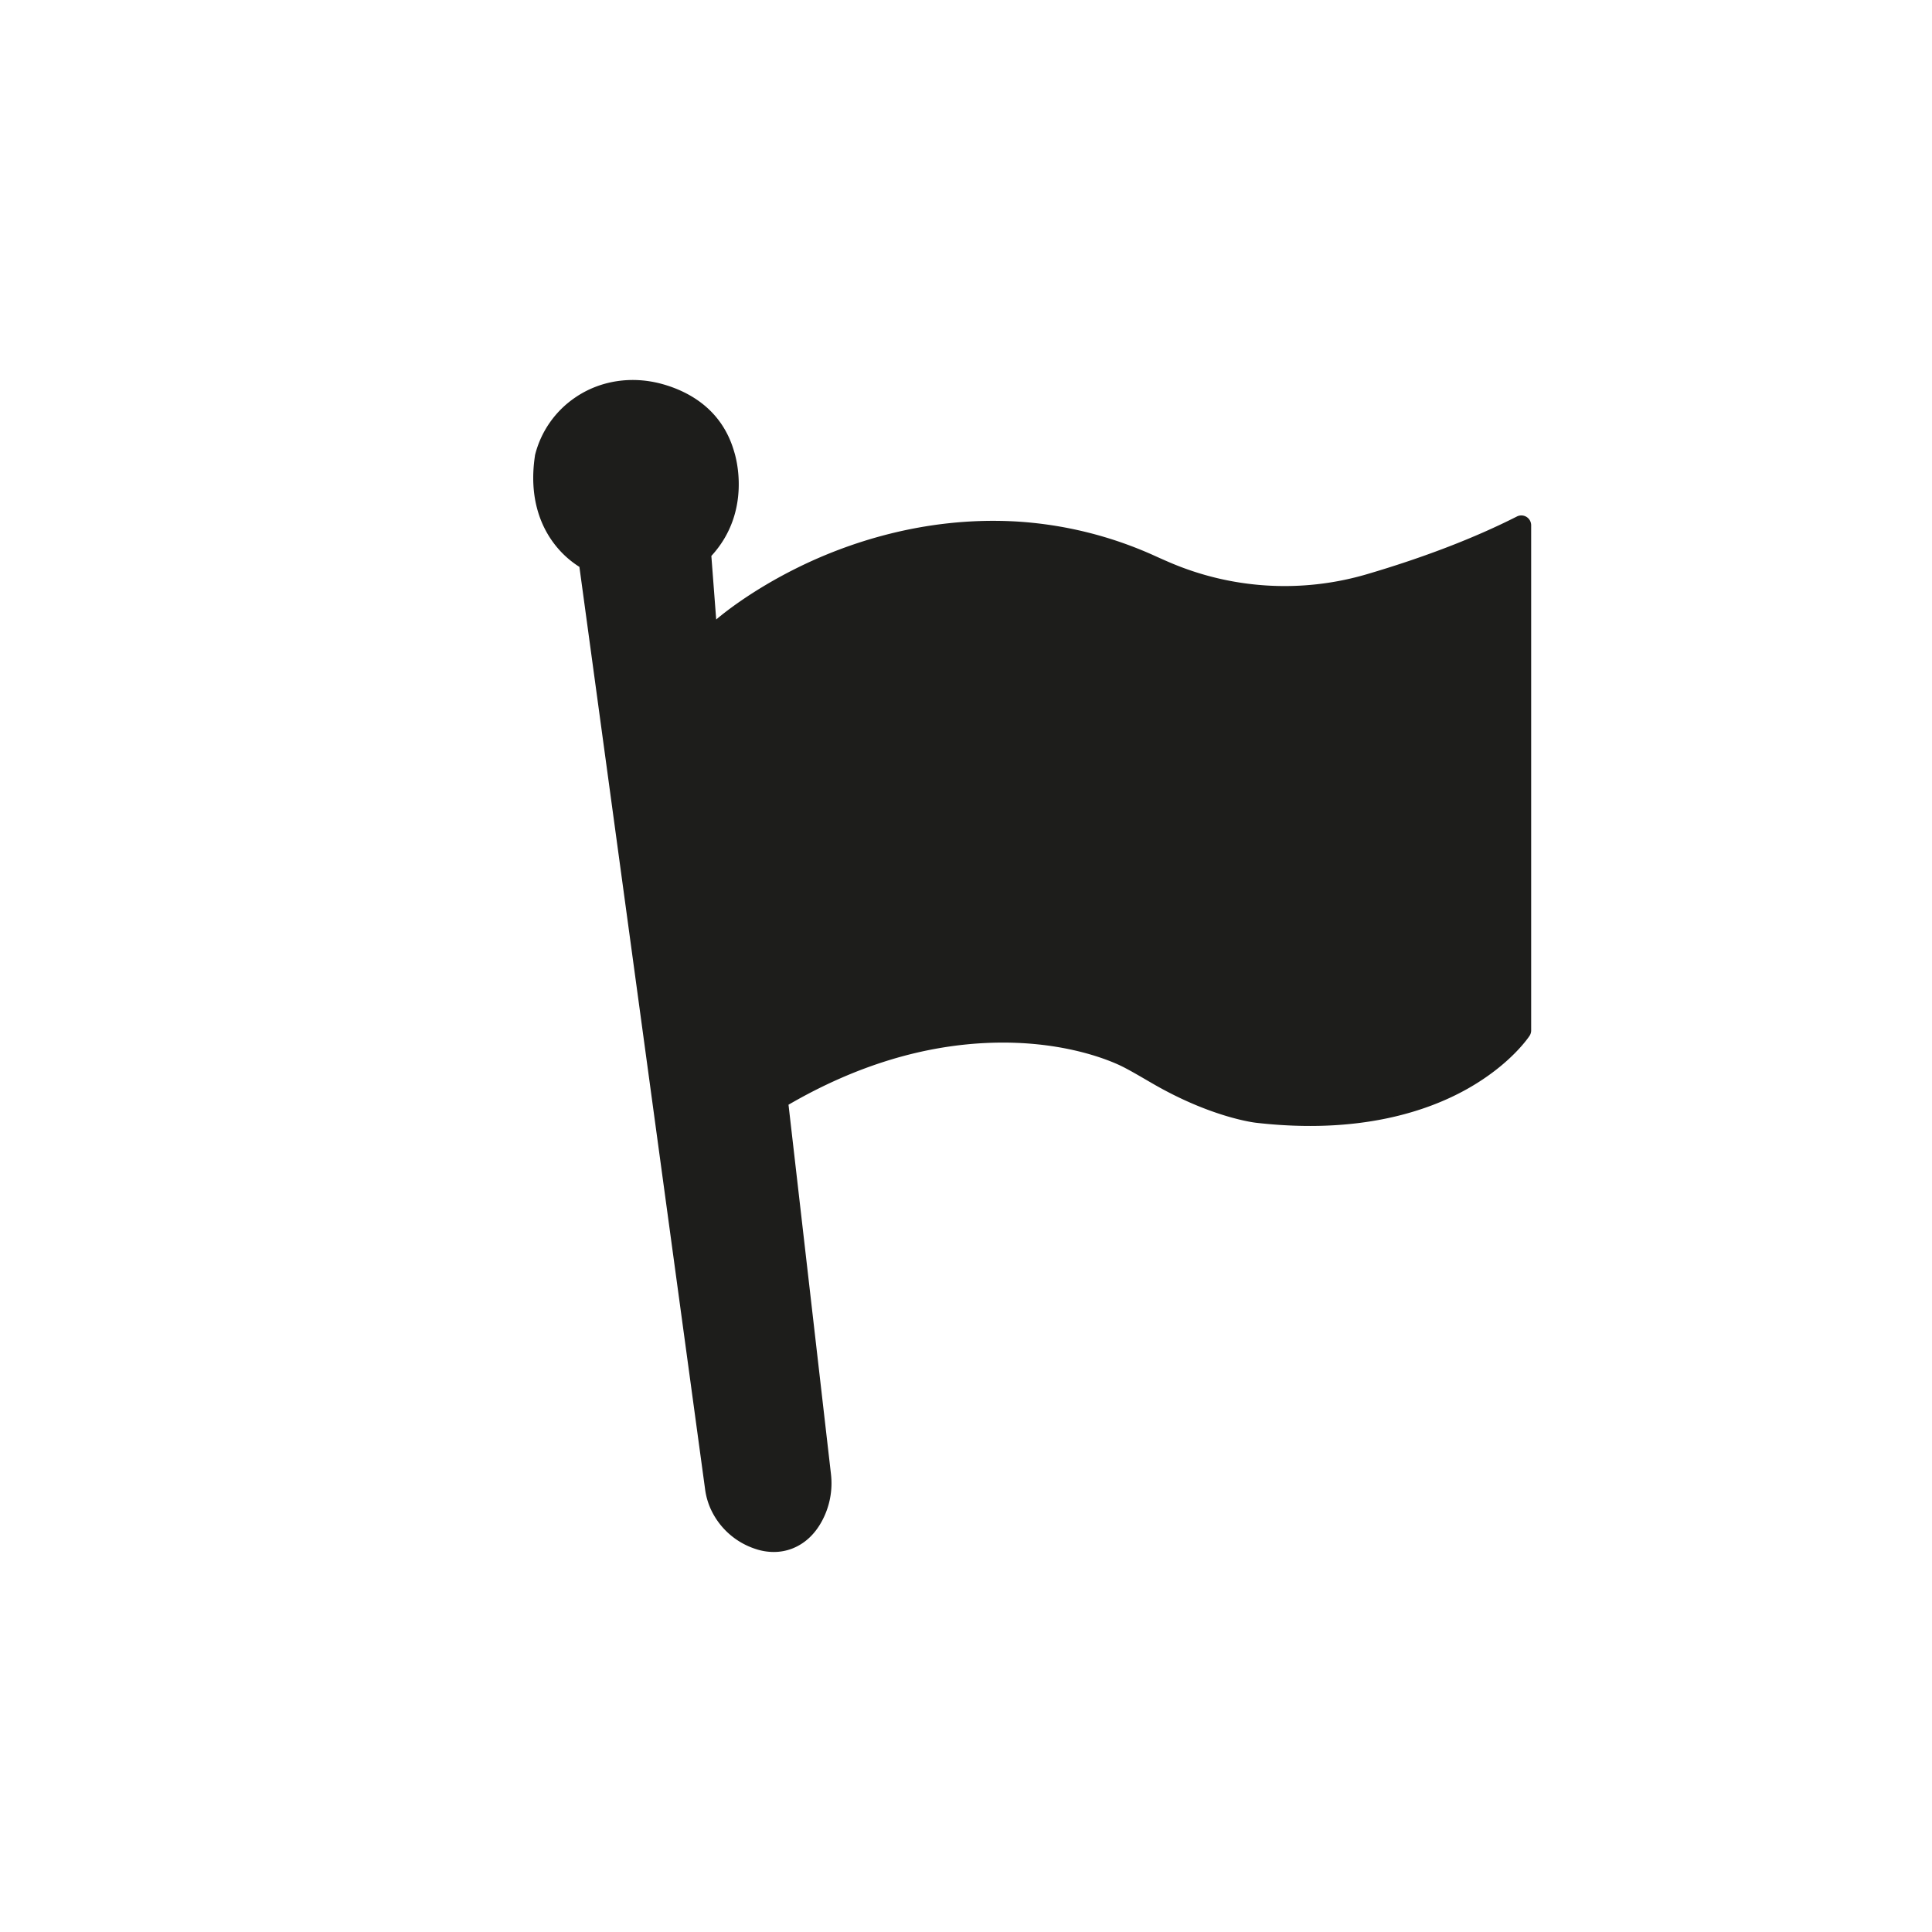 <svg id="Camada_1" data-name="Camada 1" xmlns="http://www.w3.org/2000/svg" viewBox="0 0 1080 1080"><defs><style>.cls-1{fill:#1d1d1b;}</style></defs><path class="cls-1" d="M403.56,350.86s66.18-58.83,163-53.92a214.45,214.45,0,0,1,77.33,19.11c2.41,1.09,5,2.25,7.81,3.44a168.21,168.21,0,0,0,113.79,6.87c24.81-7.29,56.23-18.12,84.9-32.68V576s-38.12,58.83-147.76,46.12c0,0-23.5-2.7-55.36-21-6.5-3.75-14.11-8.33-19.59-10.83-28.95-13.21-103-29.15-192.82,24.35L459,824.29a39.29,39.29,0,0,1-4.6,23.78c-2.84,5-7.11,9.92-13.48,12.44a24.55,24.55,0,0,1-16.9.11,36.36,36.36,0,0,1-21.71-19.44,33.38,33.38,0,0,1-2.67-9.45L329,313.45s-31.06-14.59-24.47-57.89a49.53,49.53,0,0,1,20.16-28.78c12.89-8.86,29.19-11,44.25-6.76,13.52,3.78,30.23,12.77,36.3,34.13,0,0,10.35,31.06-13.18,54.59l3.76,49.41S397.51,355.73,403.56,350.86Z"/><path class="cls-1" d="M432.5,867.56a31.92,31.92,0,0,1-10.3-1.74,41.65,41.65,0,0,1-24.93-22.33,39.08,39.08,0,0,1-3.12-11L323.89,316.89a53.6,53.6,0,0,1-14-12.81c-7-9.11-14.53-25.07-10.84-49.34a1.18,1.18,0,0,1,0-.2,54.9,54.9,0,0,1,22.44-32.29c13.93-9.57,31.73-12.31,48.85-7.53,14.52,4.06,33.24,13.91,40.08,37.83.84,2.61,10.07,33.42-12.77,58.22l2.71,35.54c3.06-2.63,19.33-16.11,45.91-29.19s69.32-28.27,120.51-25.68A219.32,219.32,0,0,1,646.15,311c2.57,1.16,5.16,2.31,7.71,3.4a163,163,0,0,0,110.07,6.64c32.08-9.43,60.33-20.3,84-32.3a5.49,5.49,0,0,1,8,4.9V576a5.5,5.5,0,0,1-.88,3c-.42.64-10.54,16-34.68,29.62-21.91,12.37-60.23,25.7-118.34,19-1-.12-25-3-57.47-21.76l-3.76-2.18c-5.49-3.19-11.16-6.49-15.36-8.41-9-4.1-33.93-13.52-71.15-12.35-37.83,1.2-76,12.84-113.51,34.63l23.69,206.11a44.44,44.44,0,0,1-5.27,27.11c-4,7.2-9.52,12.19-16.25,14.85A28.33,28.33,0,0,1,432.5,867.56Zm-122.58-611c-5.83,38.68,21.12,51.82,21.39,52a5.49,5.49,0,0,1,3.11,4.23L405.05,831a27.73,27.73,0,0,0,2.21,7.9,30.88,30.88,0,0,0,18.49,16.53,19,19,0,0,0,13.11,0c4.32-1.71,7.93-5.08,10.71-10a33.48,33.48,0,0,0,3.92-20.45l-24.1-209.67A5.49,5.49,0,0,1,432,609.9c40.11-23.91,81.11-36.69,121.86-38,39.54-1.26,66.36,8.91,76.05,13.33,4.71,2.15,10.62,5.59,16.33,8.91l3.72,2.16c30.34,17.48,53,20.33,53.26,20.36,54.75,6.34,90.59-5.89,111-17.27,18.25-10.16,27.8-21.48,30.6-25.16V302.52c-22.51,10.75-48.65,20.53-77.84,29.12a174.1,174.1,0,0,1-117.52-7.09c-2.61-1.12-5.27-2.29-7.9-3.48a208.21,208.21,0,0,0-75.35-18.64C517.59,300,477,314.34,451.51,326.83c-27.75,13.6-44.14,28-44.3,28.14l-.2.17a46.18,46.18,0,0,0-6.78,6.26,5.5,5.5,0,0,1-9.92-2.83l-3.76-49.41a5.5,5.5,0,0,1,1.59-4.31c20.75-20.75,12.22-47.83,11.84-49l-.07-.23c-4.35-15.32-15.27-25.53-32.48-30.33-14-3.91-28.43-1.72-39.66,6A44,44,0,0,0,309.92,256.52Zm93.64,94.34h0Z"/></svg>